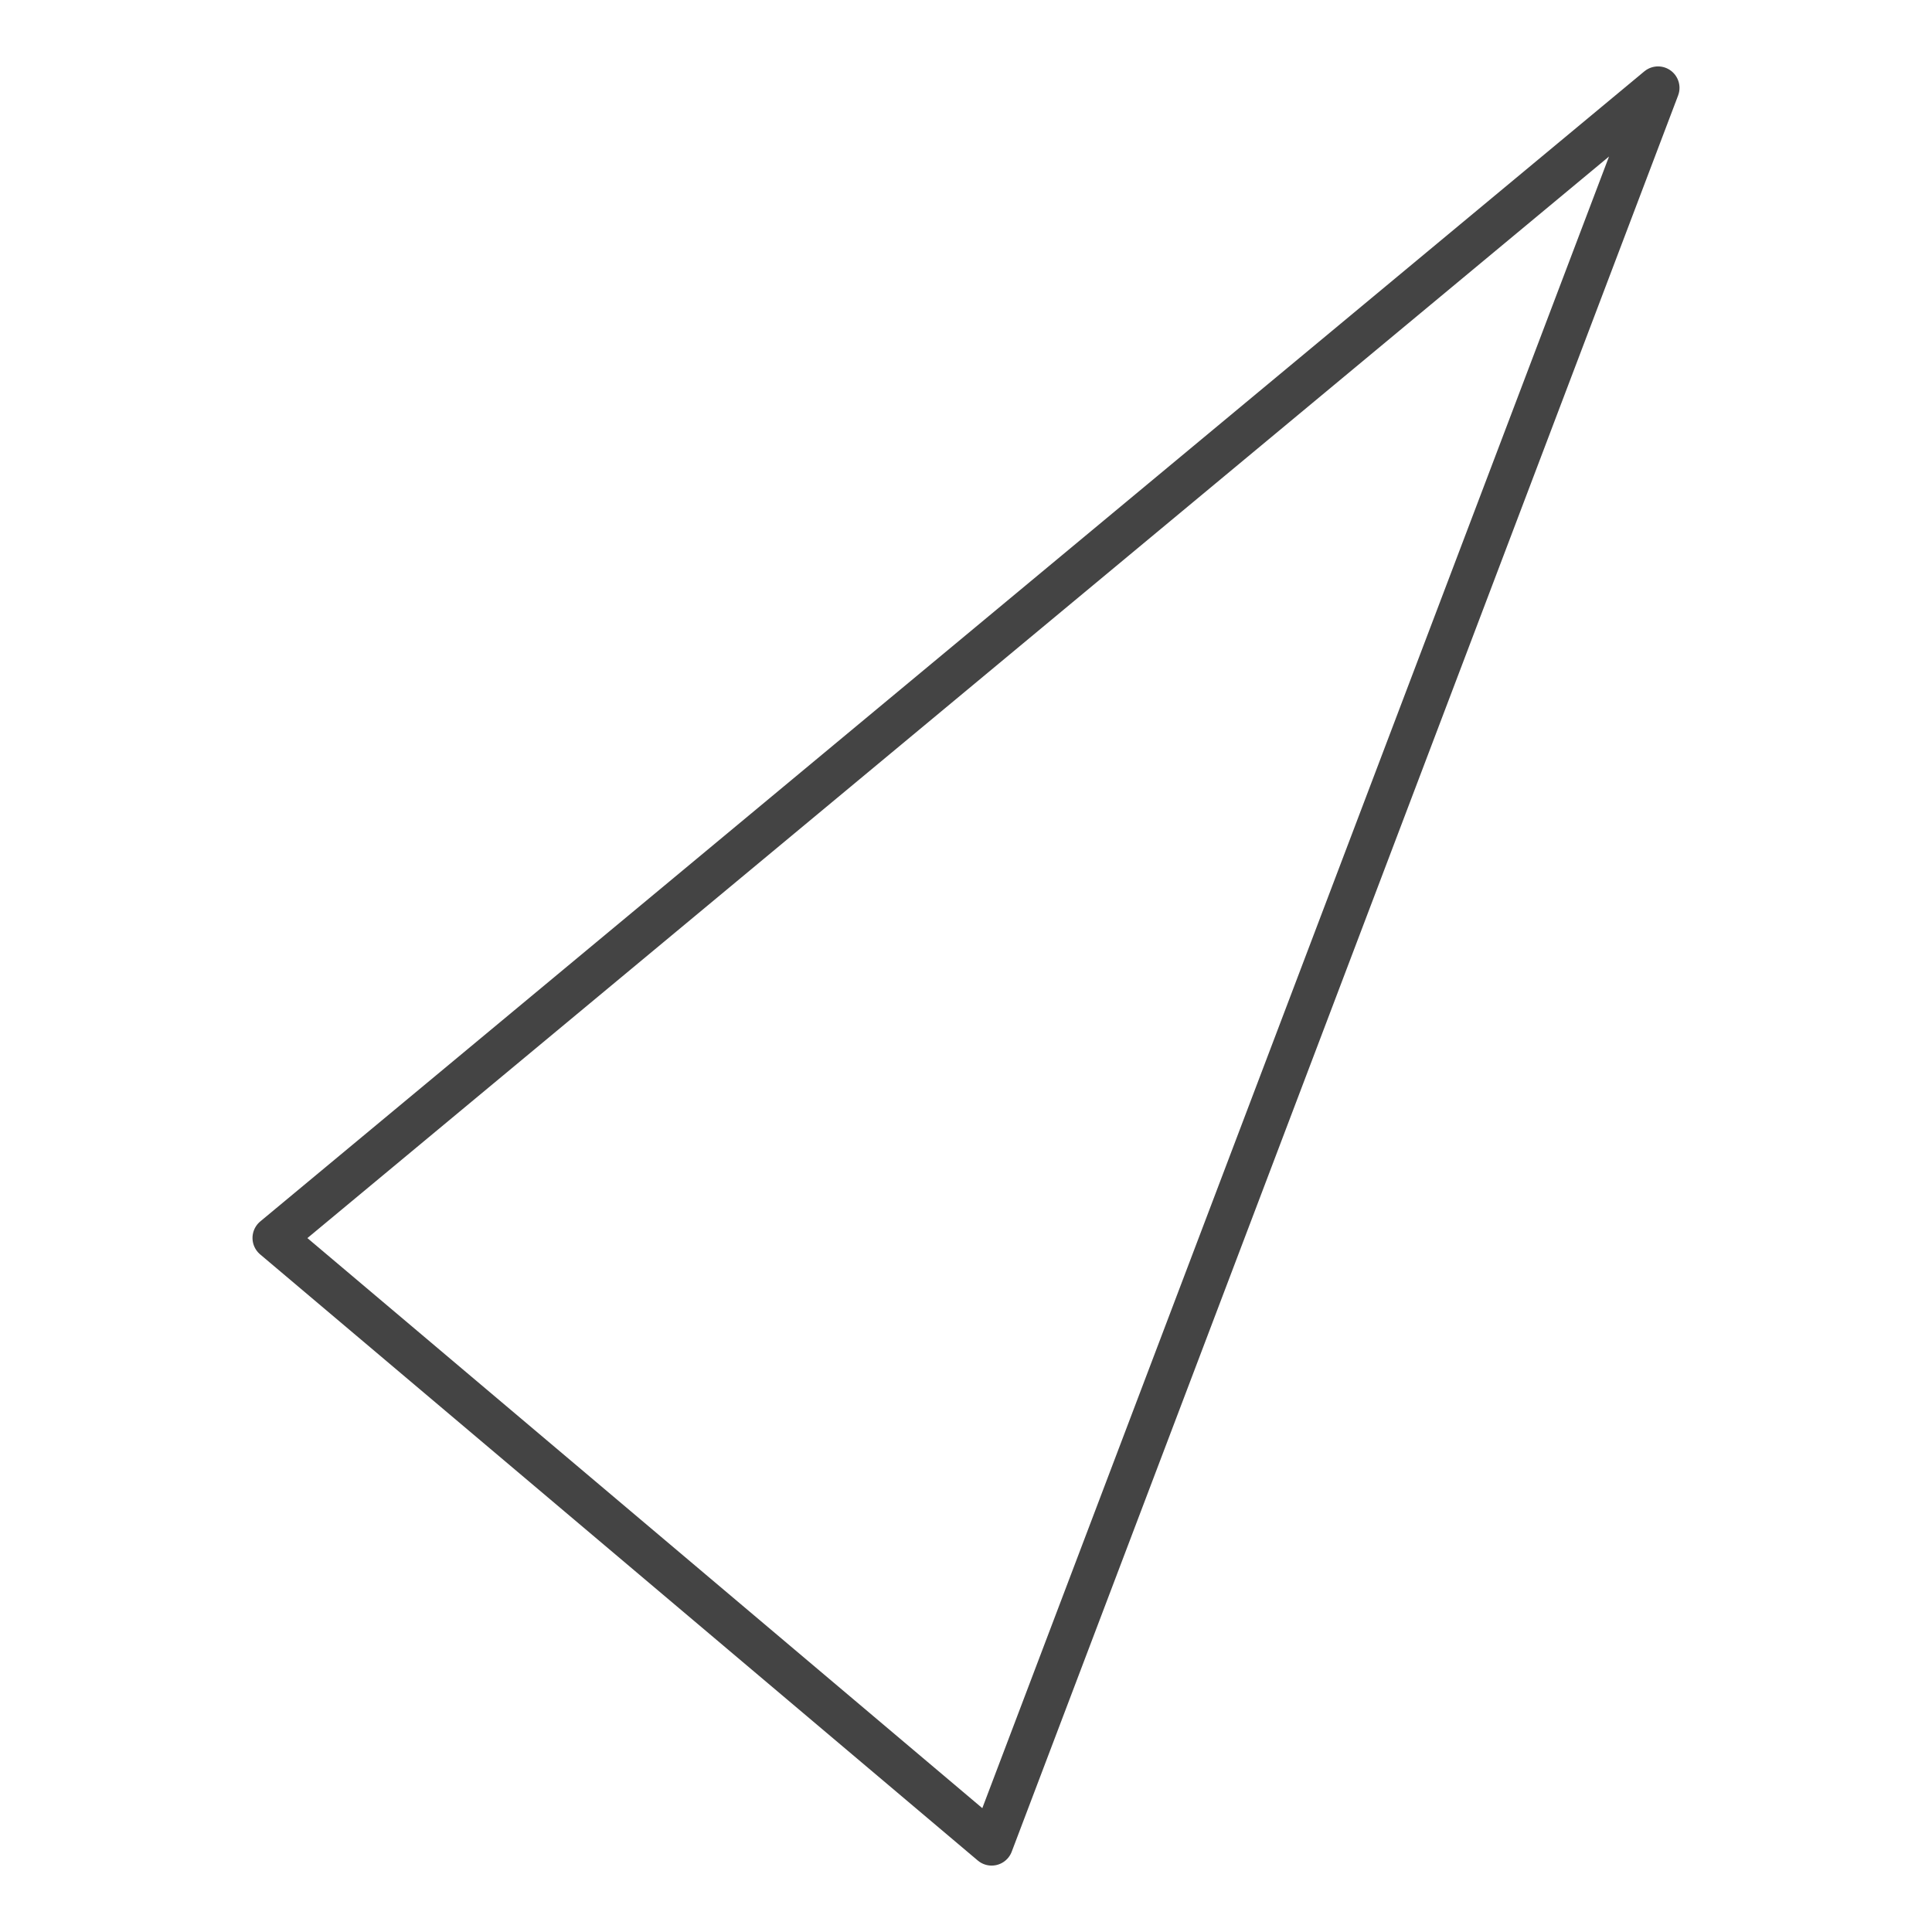 <?xml version='1.0' encoding='UTF-8' ?>
<svg xmlns='http://www.w3.org/2000/svg' xmlns:xlink='http://www.w3.org/1999/xlink' class='svglite' width='144.00pt' height='144.00pt' viewBox='0 0 144.00 144.00'>
<defs>
  <style type='text/css'><![CDATA[
    .svglite line, .svglite polyline, .svglite polygon, .svglite path, .svglite rect, .svglite circle {
      fill: none;
      stroke: #000000;
      stroke-linecap: round;
      stroke-linejoin: round;
      stroke-miterlimit: 10.00;
    }
    .svglite text {
      white-space: pre;
    }
  ]]></style>
</defs>
<rect width='100%' height='100%' style='stroke: none; fill: #FFFFFF;'/>
<defs>
  <clipPath id='cpMC4wMHwxNDQuMDB8MC4wMHwxNDQuMDA='>
    <rect x='0.00' y='0.00' width='144.00' height='144.00' />
  </clipPath>
</defs>
<g clip-path='url(#cpMC4wMHwxNDQuMDB8MC4wMHwxNDQuMDA=)'>
</g>
<defs>
  <clipPath id='cpMTUuMjZ8MTI4Ljc0fDAuMDB8MTQ0LjAw'>
    <rect x='15.26' y='0.00' width='113.48' height='144.00' />
  </clipPath>
</defs>
<g clip-path='url(#cpMTUuMjZ8MTI4Ljc0fDAuMDB8MTQ0LjAw)'>
<rect x='15.26' y='0.00' width='113.48' height='144.00' style='stroke-width: 1.07; stroke: #FFFFFF; fill: #FFFFFF;' />
</g>
<g clip-path='url(#cpMC4wMHwxNDQuMDB8MC4wMHwxNDQuMDA=)'>
</g>
<g clip-path='url(#cpMTUuMjZ8MTI4Ljc0fDAuMDB8MTQ0LjAw)'>
<path d='M 73.91 137.45 L 20.42 92.27 L 123.58 6.55 L 73.91 137.45 Z' style='fill-rule: evenodd; stroke-width: 3.20; stroke: #444444; stroke-linecap: butt;' />
</g>
<g clip-path='url(#cpMC4wMHwxNDQuMDB8MC4wMHwxNDQuMDA=)'>
<polyline points='15.26,134.83 15.26,134.83 ' style='stroke-width: 1.07; stroke: #333333; stroke-linecap: butt;' />
<polyline points='15.26,101.20 15.26,101.20 ' style='stroke-width: 1.07; stroke: #333333; stroke-linecap: butt;' />
<polyline points='15.26,67.57 15.26,67.57 ' style='stroke-width: 1.07; stroke: #333333; stroke-linecap: butt;' />
<polyline points='15.26,33.94 15.26,33.94 ' style='stroke-width: 1.07; stroke: #333333; stroke-linecap: butt;' />
<polyline points='15.26,0.31 15.26,0.31 ' style='stroke-width: 1.07; stroke: #333333; stroke-linecap: butt;' />
<polyline points='27.64,144.00 27.64,144.00 ' style='stroke-width: 1.07; stroke: #333333; stroke-linecap: butt;' />
<polyline points='44.45,144.00 44.45,144.00 ' style='stroke-width: 1.07; stroke: #333333; stroke-linecap: butt;' />
<polyline points='61.26,144.00 61.26,144.00 ' style='stroke-width: 1.07; stroke: #333333; stroke-linecap: butt;' />
<polyline points='78.08,144.00 78.08,144.00 ' style='stroke-width: 1.07; stroke: #333333; stroke-linecap: butt;' />
<polyline points='94.89,144.00 94.89,144.00 ' style='stroke-width: 1.07; stroke: #333333; stroke-linecap: butt;' />
<polyline points='111.71,144.00 111.71,144.00 ' style='stroke-width: 1.07; stroke: #333333; stroke-linecap: butt;' />
<polyline points='128.52,144.00 128.52,144.00 ' style='stroke-width: 1.07; stroke: #333333; stroke-linecap: butt;' />
</g>
</svg>
